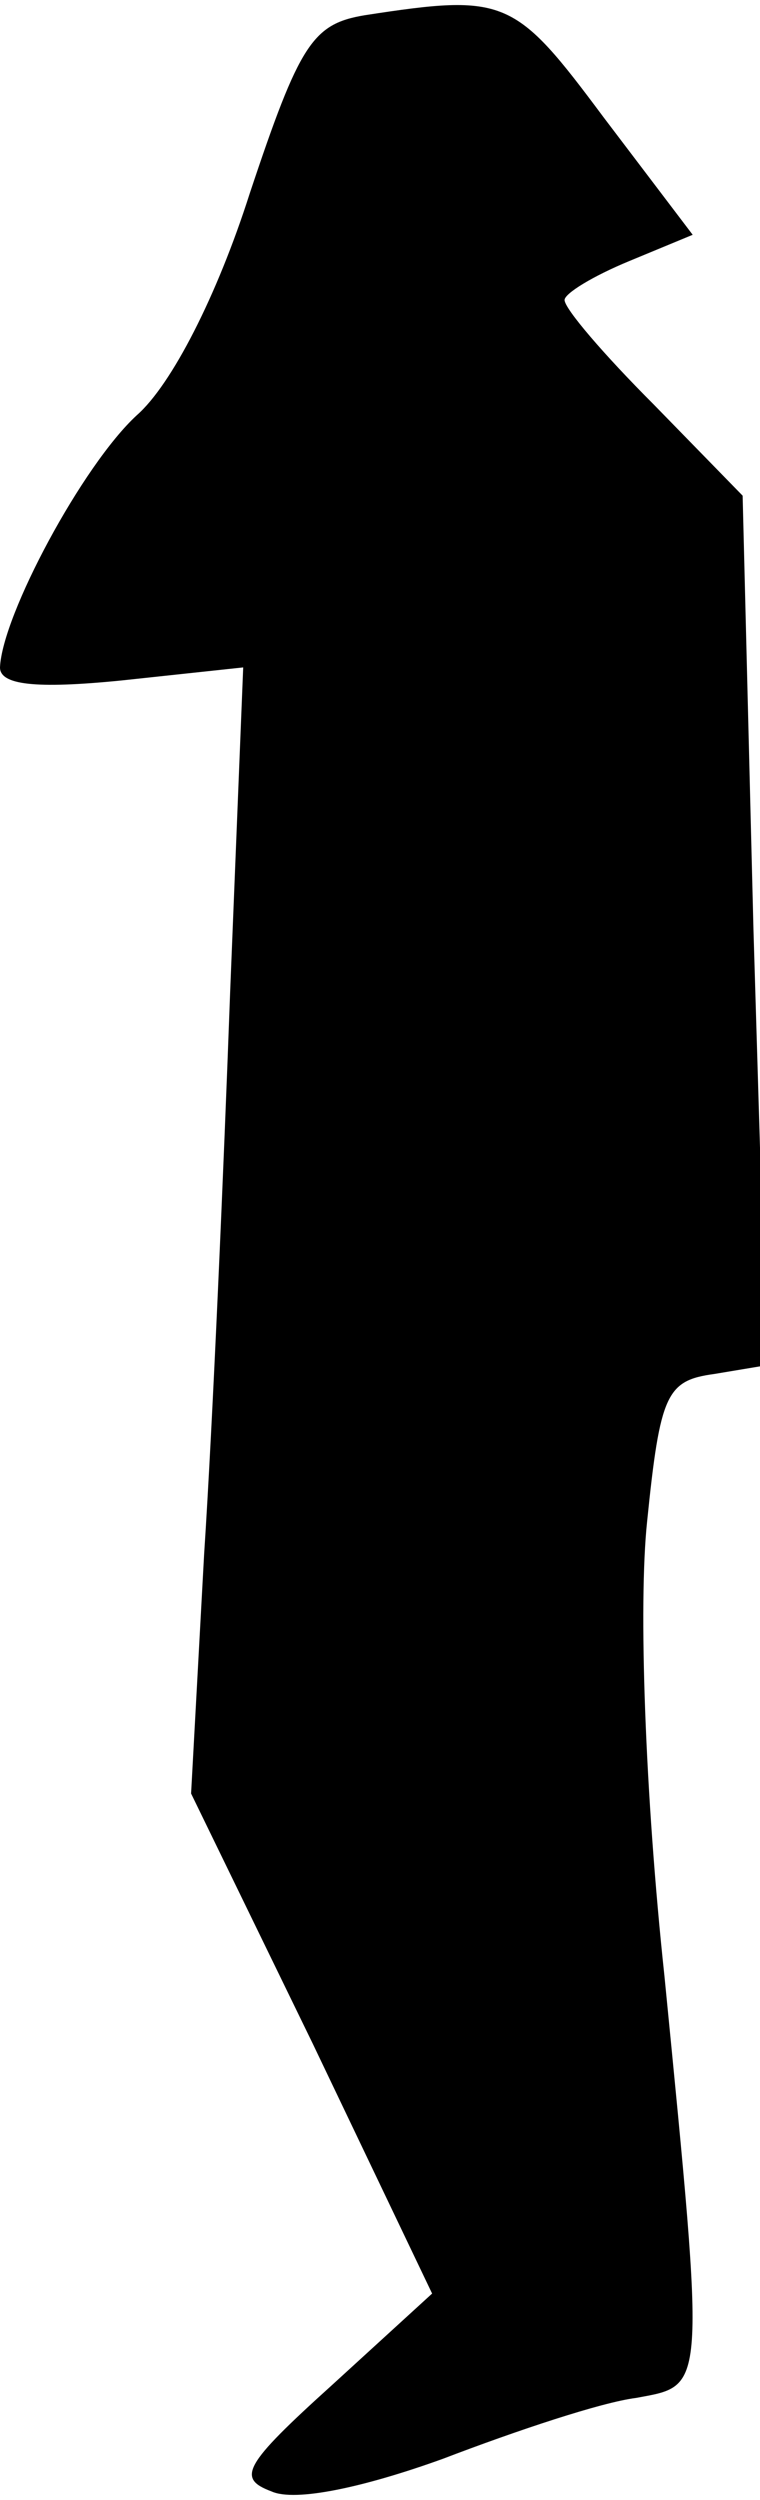 <?xml version="1.0" standalone="no"?>
<!DOCTYPE svg PUBLIC "-//W3C//DTD SVG 20010904//EN"
 "http://www.w3.org/TR/2001/REC-SVG-20010904/DTD/svg10.dtd">
<svg version="1.0" xmlns="http://www.w3.org/2000/svg"
 width="35pt" height="115pt" viewBox="0 0 35 115"
 preserveAspectRatio="xMidYMid meet">
<g transform="translate(0,115) scale(0.1,-0.1)"
fill="#000000" stroke="none">
<path fill="#000000" stroke="none" d="M168 1143 c-24 -4 -30 -13 -53 -82 -15
-47 -36 -88 -52 -102 -25 -23 -62 -92 -63 -116 0 -8 16 -10 56 -6 l56 6 -6
-149 c-3 -82 -8 -198 -12 -259 l-6 -110 56 -115 55 -115 -46 -42 c-41 -37 -44
-43 -28 -49 11 -5 43 2 79 15 34 13 73 26 89 28 32 6 32 1 13 194 -9 84 -12
171 -8 209 6 59 9 65 31 68 l24 4 -6 200 -5 200 -41 42 c-23 23 -41 44 -41 48
0 3 13 11 30 18 l29 12 -41 54 c-41 55 -45 57 -110 47z"/>
</g>
</svg>
